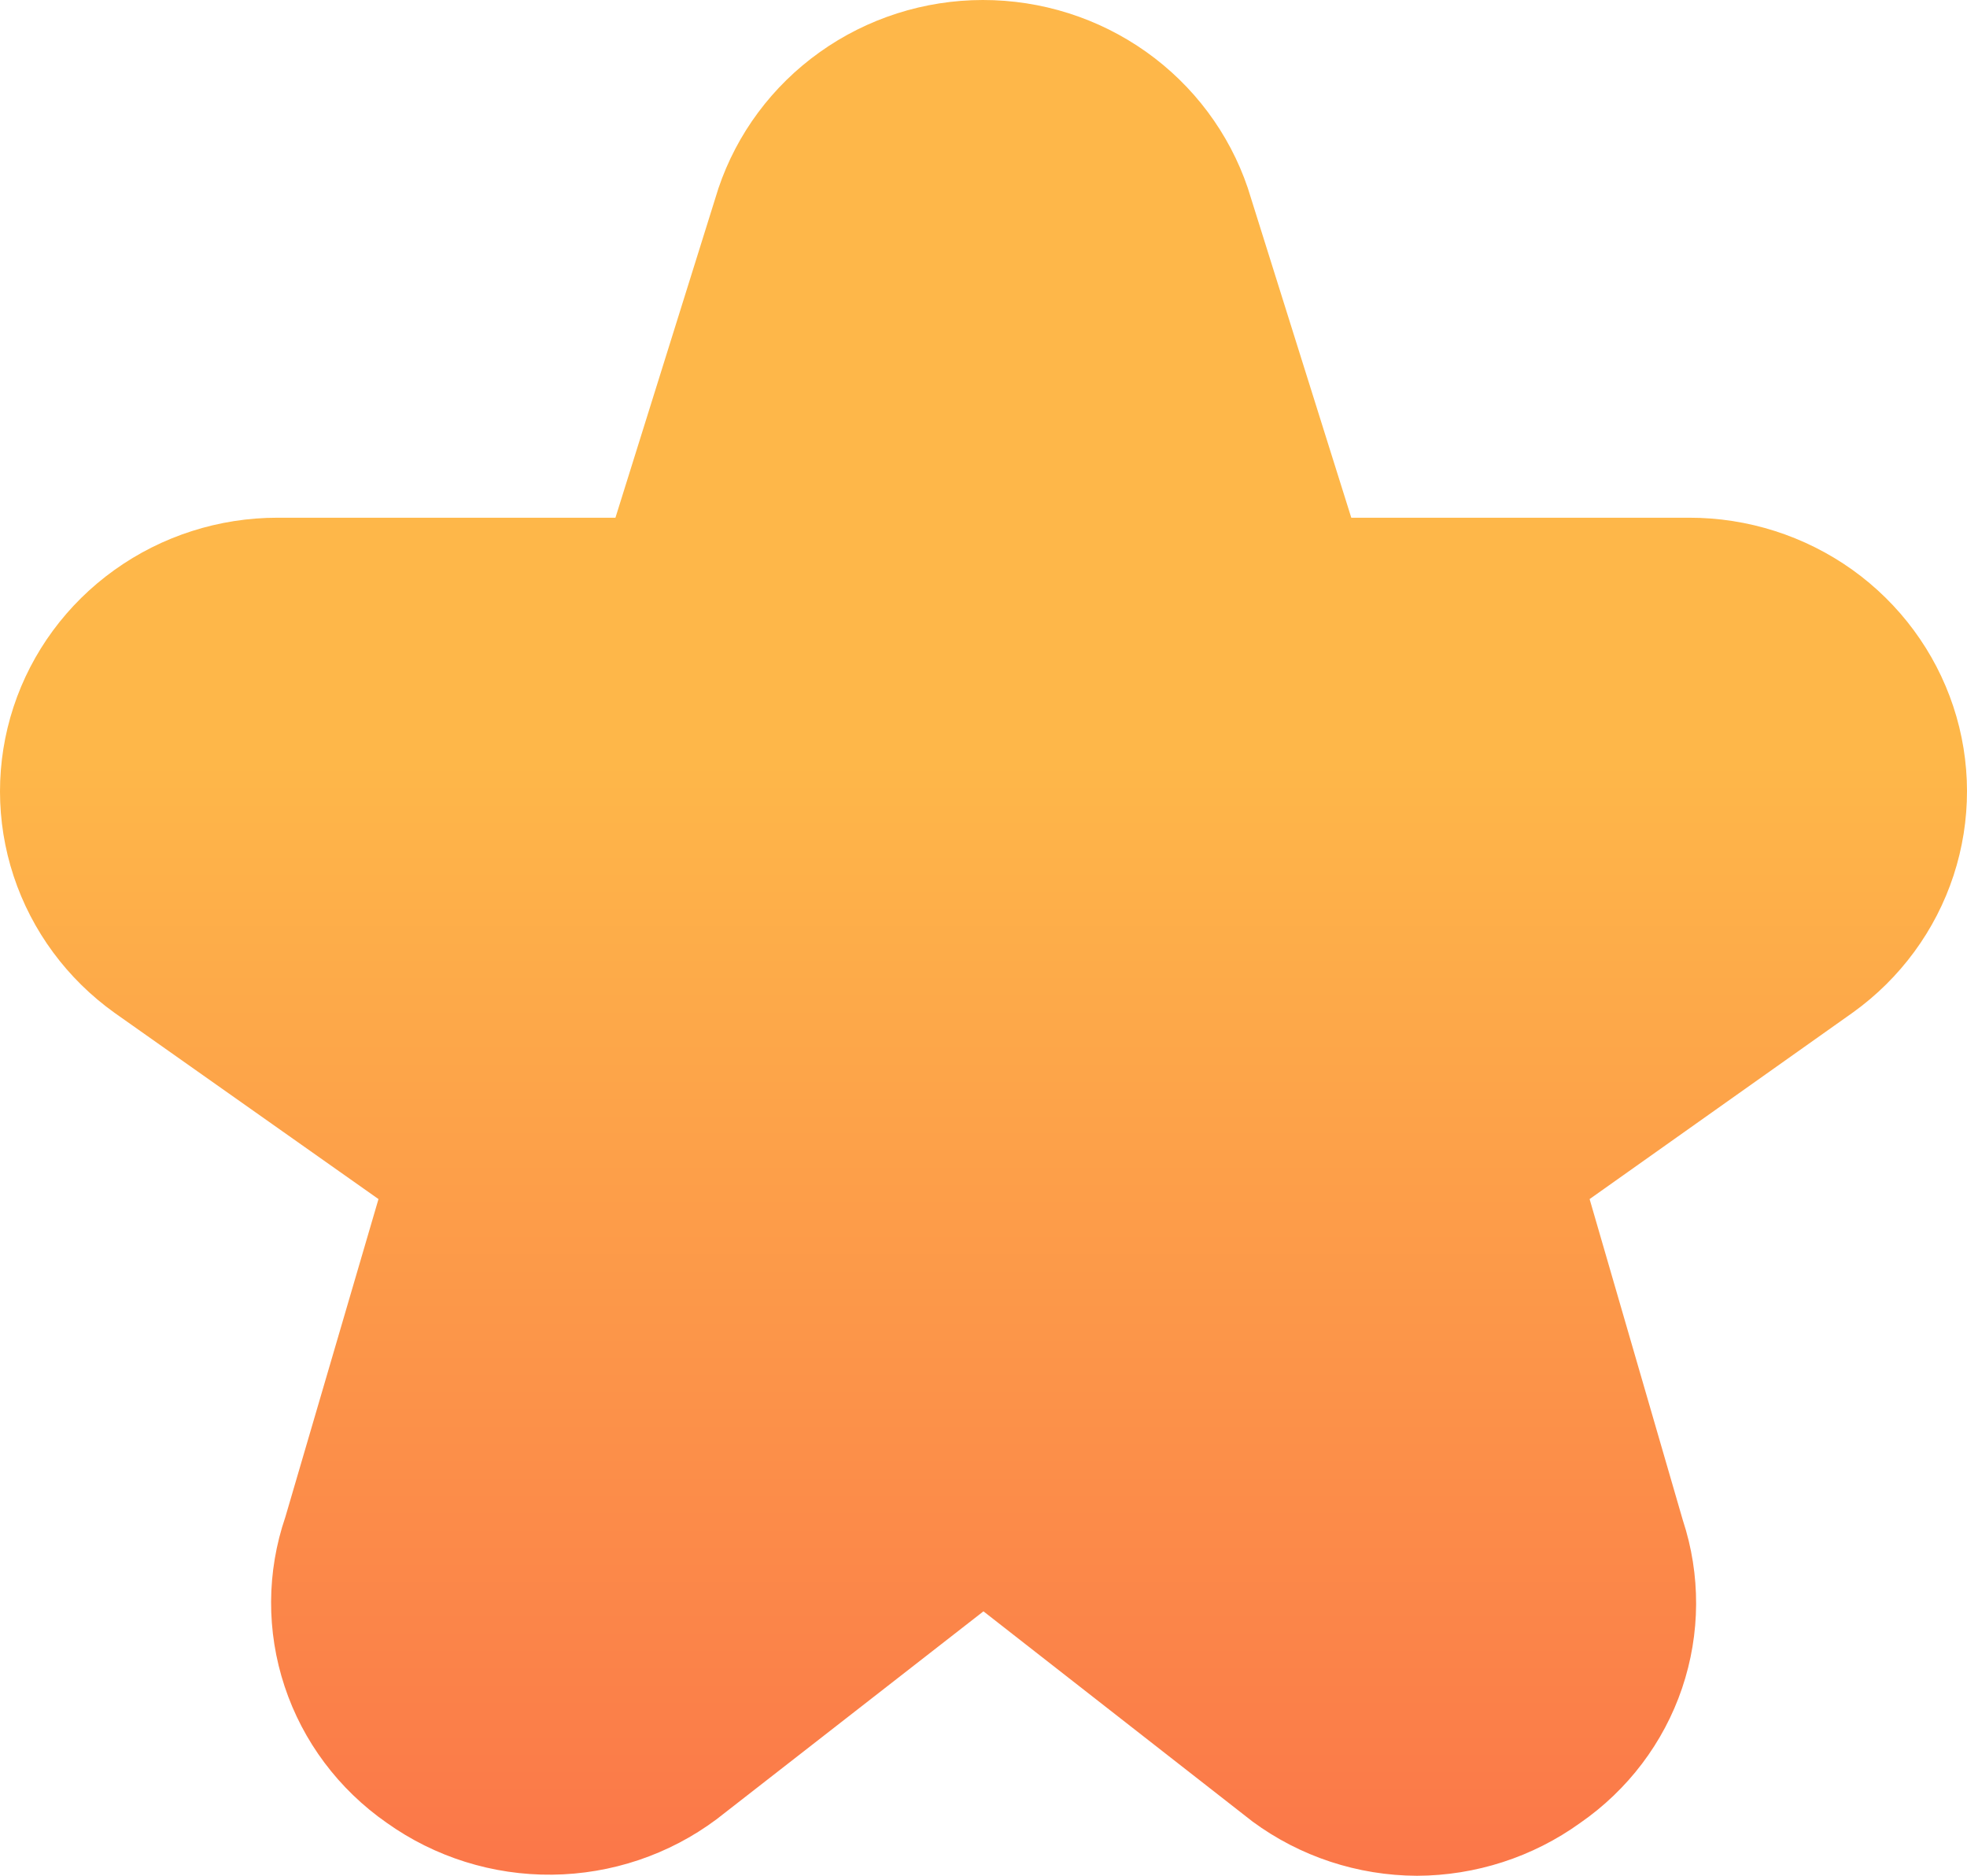 <svg width="43" height="41" viewBox="0 0 43 41" fill="none" xmlns="http://www.w3.org/2000/svg">
<path d="M30.977 41C29.68 40.995 28.42 40.58 27.382 39.815L21.499 35.22L15.663 39.766C14.628 40.538 13.369 40.962 12.071 40.976C10.774 40.99 9.506 40.592 8.454 39.842C7.404 39.111 6.621 38.066 6.222 36.861C5.822 35.656 5.828 34.356 6.239 33.155L8.274 26.209L2.507 22.14C1.468 21.398 0.695 20.351 0.298 19.149C-0.099 17.948 -0.099 16.653 0.296 15.451C0.692 14.248 1.464 13.201 2.502 12.458C3.539 11.715 4.789 11.315 6.071 11.316H13.454L15.704 4.12C16.107 2.922 16.882 1.879 17.92 1.14C18.957 0.4 20.205 0.001 21.485 3.74031e-06C22.766 -0.001 24.015 0.395 25.054 1.132C26.093 1.869 26.871 2.91 27.277 4.107L29.54 11.316H36.924C38.206 11.314 39.454 11.713 40.492 12.453C41.529 13.194 42.302 14.24 42.7 15.44C43.098 16.64 43.1 17.934 42.706 19.136C42.313 20.337 41.543 21.385 40.508 22.129L34.75 26.209L36.787 33.225C37.181 34.42 37.175 35.709 36.771 36.901C36.367 38.093 35.585 39.125 34.541 39.847C33.506 40.592 32.258 40.995 30.977 41Z" fill="url(#paint0_linear_898_4203)"/>
<defs>
<linearGradient id="paint0_linear_898_4203" x1="21.5" y1="45.328" x2="21.5" y2="16.667" gradientUnits="userSpaceOnUse">
<stop stop-color="#FA6B49"/>
<stop offset="1" stop-color="#FEB749"/>
</linearGradient>
</defs>
</svg>
